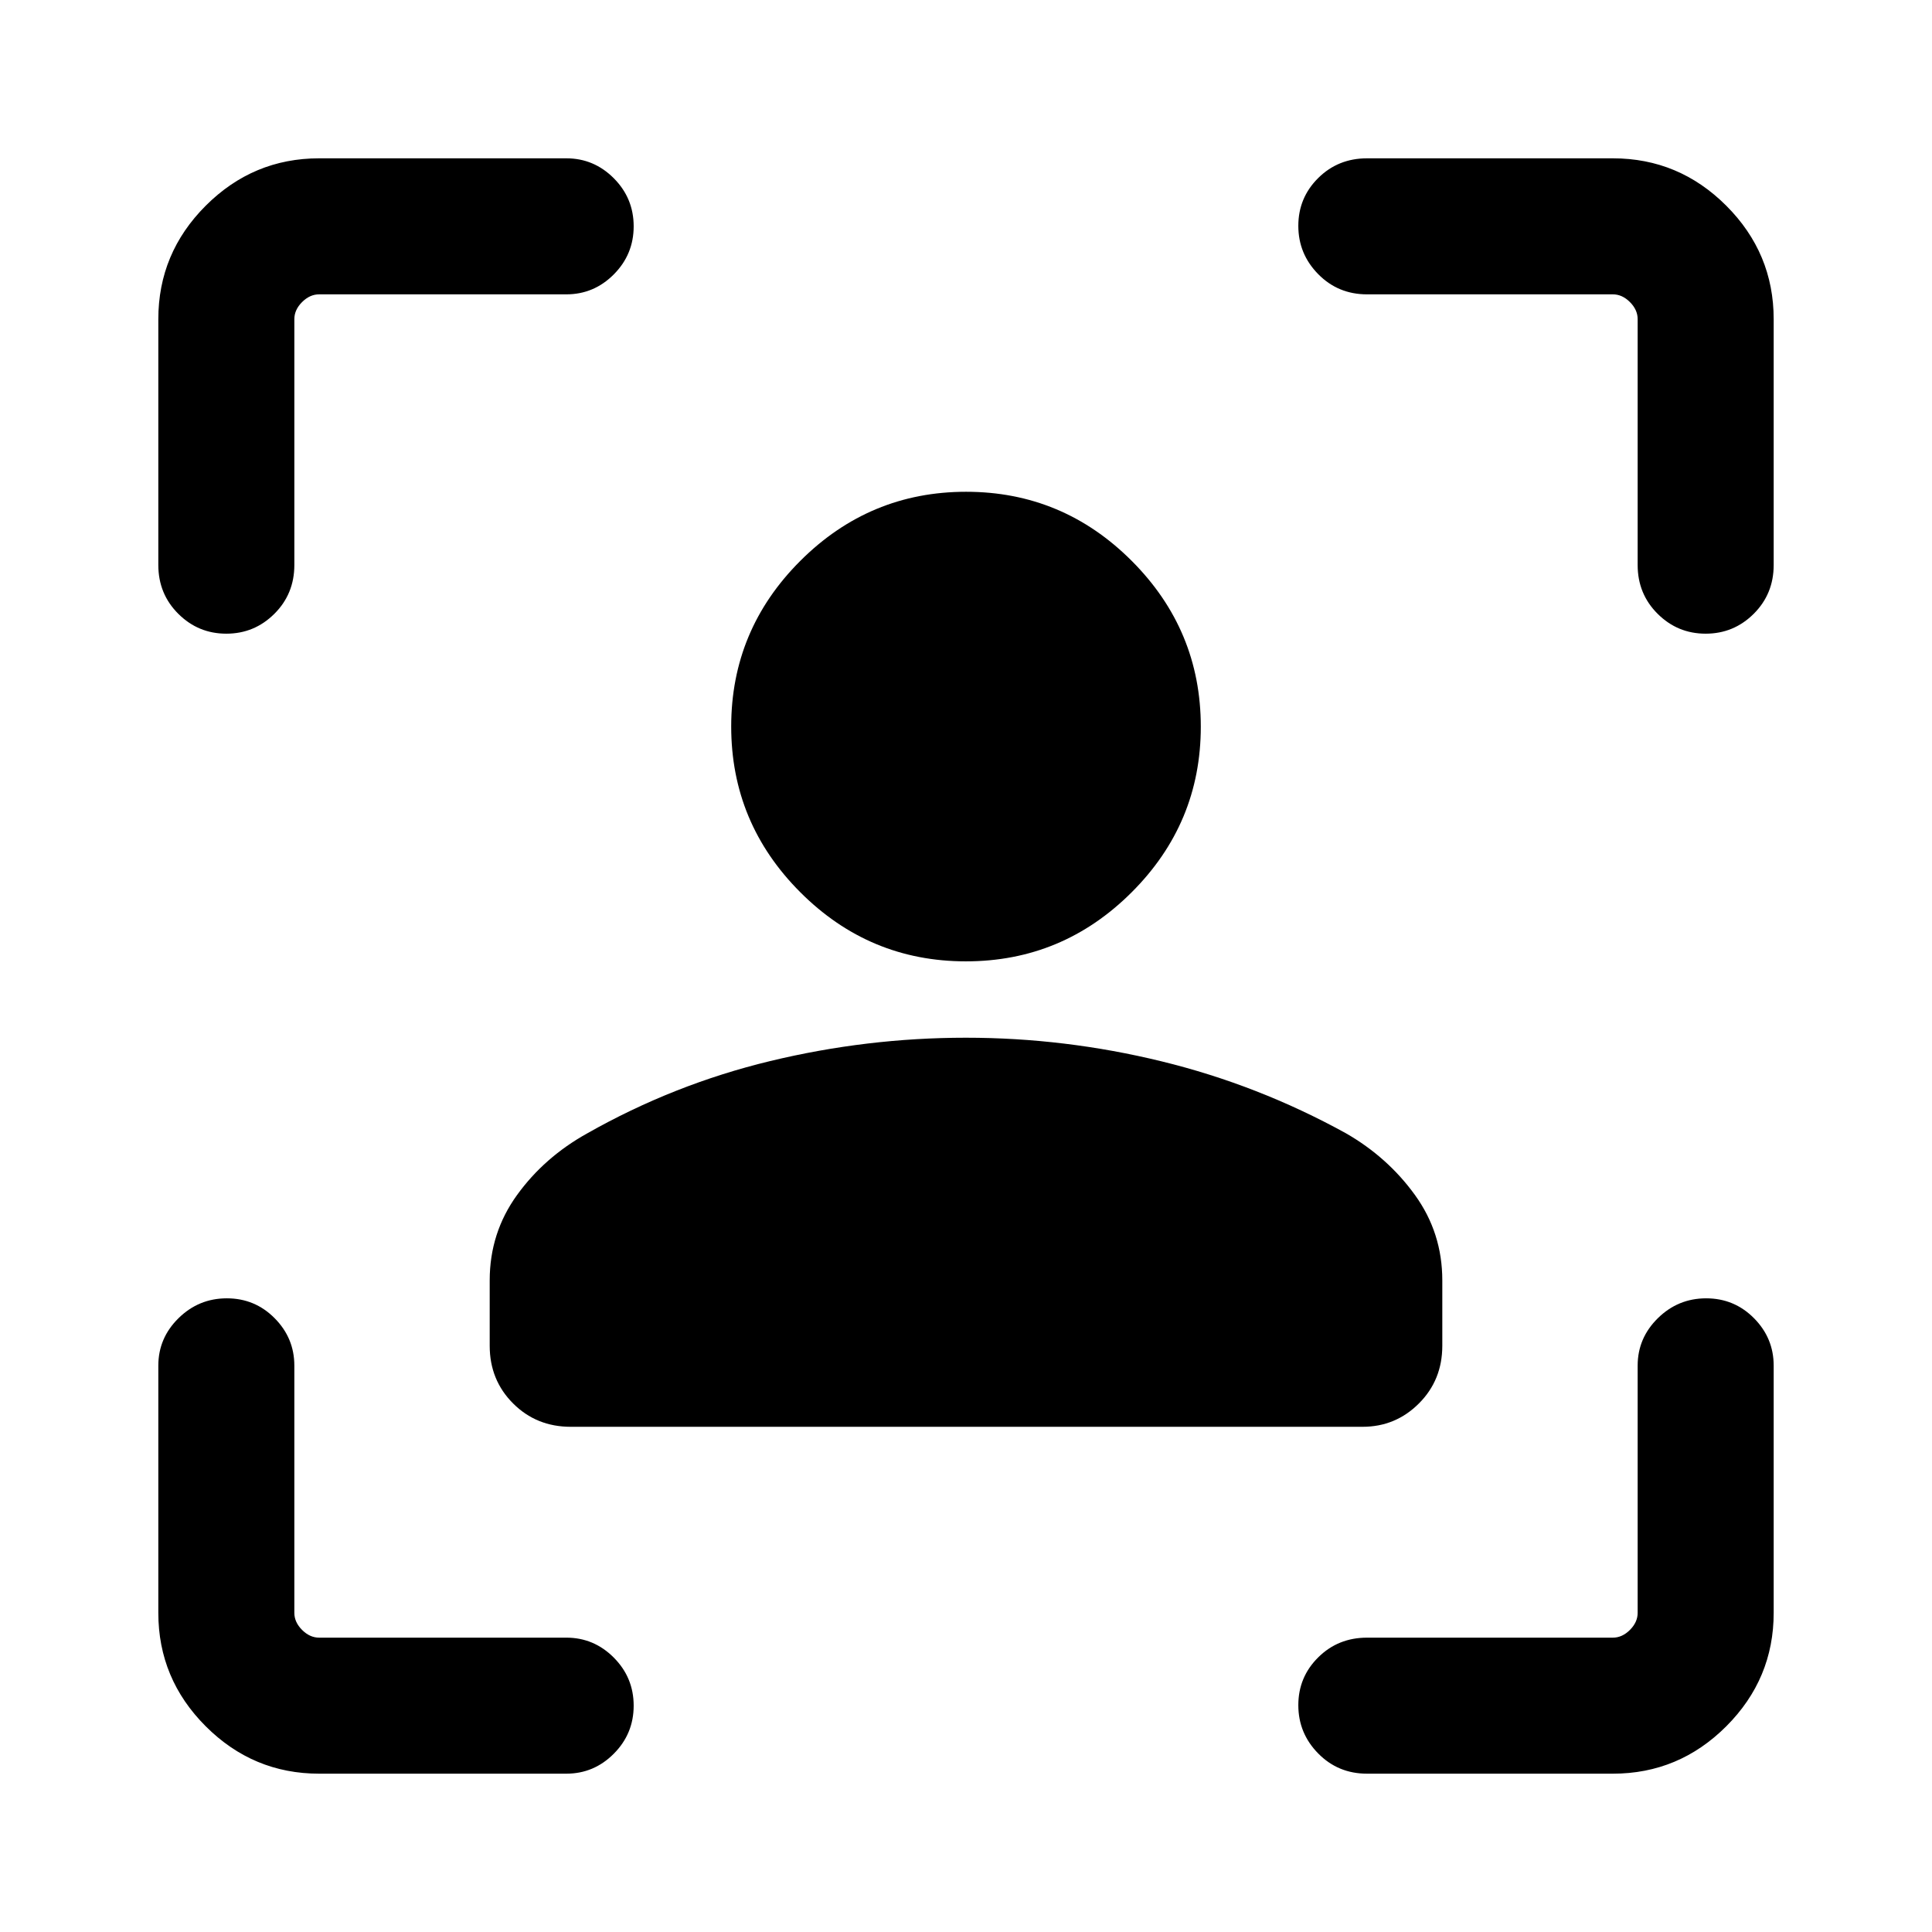 <svg xmlns="http://www.w3.org/2000/svg" height="40" viewBox="0 -960 960 960" width="40"><path d="M479.94-482.31q-47.99 0-82.3-34.36-34.31-34.36-34.31-82.34 0-48.01 34.36-82.32 34.36-34.31 82.35-34.31 48.01 0 82.32 34.35 34.31 34.36 34.31 82.37 0 48-34.36 82.3-34.35 34.31-82.37 34.31Zm-236.61 191v-32.47q0-23.61 13.57-42.4 13.56-18.79 34.81-30.61 43-24.39 91.02-35.98 48.02-11.59 97.2-11.59 49.17 0 97.21 11.73 48.04 11.73 91.6 35.73 20.8 11.93 34.36 30.72 13.57 18.79 13.57 42.4v32.47q0 17.06-11.61 28.67-11.6 11.61-28.01 11.61H283.62q-17.06 0-28.67-11.61-11.62-11.61-11.62-28.67ZM158.57-78.67q-32.79 0-56.35-23.55-23.55-23.56-23.55-56.35v-122.84q0-13.72 10.04-23.59t24-9.87q13.96 0 23.75 9.87 9.8 9.87 9.8 23.59v122.84q0 4.62 3.84 8.47 3.85 3.84 8.47 3.84h122.84q13.72 0 23.59 9.92t9.87 23.88q0 13.96-9.87 23.87-9.87 9.92-23.59 9.92H158.57Zm-79.9-600.59v-122.17q0-32.79 23.55-56.35 23.56-23.55 56.35-23.55h122.84q13.72 0 23.59 9.91 9.87 9.92 9.87 23.88 0 13.96-9.87 23.88-9.87 9.92-23.59 9.92H158.57q-4.62 0-8.47 3.84-3.84 3.85-3.84 8.47v122.17q0 14.37-9.92 24.25t-23.88 9.88q-13.96 0-23.87-9.88-9.92-9.88-9.92-24.25ZM801.43-78.67H679.26q-14.37 0-24.25-10.04t-9.88-24q0-13.96 9.88-23.75 9.88-9.8 24.25-9.8h122.17q4.62 0 8.47-3.84 3.84-3.85 3.84-8.47v-122.84q0-13.72 10.04-23.59t24-9.87q13.96 0 23.76 9.87 9.79 9.87 9.79 23.59v122.84q0 32.79-23.55 56.35-23.56 23.55-56.35 23.55Zm12.31-600.59v-122.17q0-4.62-3.84-8.47-3.85-3.84-8.47-3.84H679.26q-14.37 0-24.25-10.04t-9.88-24q0-13.96 9.88-23.76 9.88-9.79 24.25-9.79h122.17q32.79 0 56.35 23.55 23.55 23.56 23.55 56.35v122.17q0 14.37-9.91 24.25-9.92 9.88-23.88 9.88-13.96 0-23.88-9.88-9.92-9.88-9.92-24.25Z"/></svg>